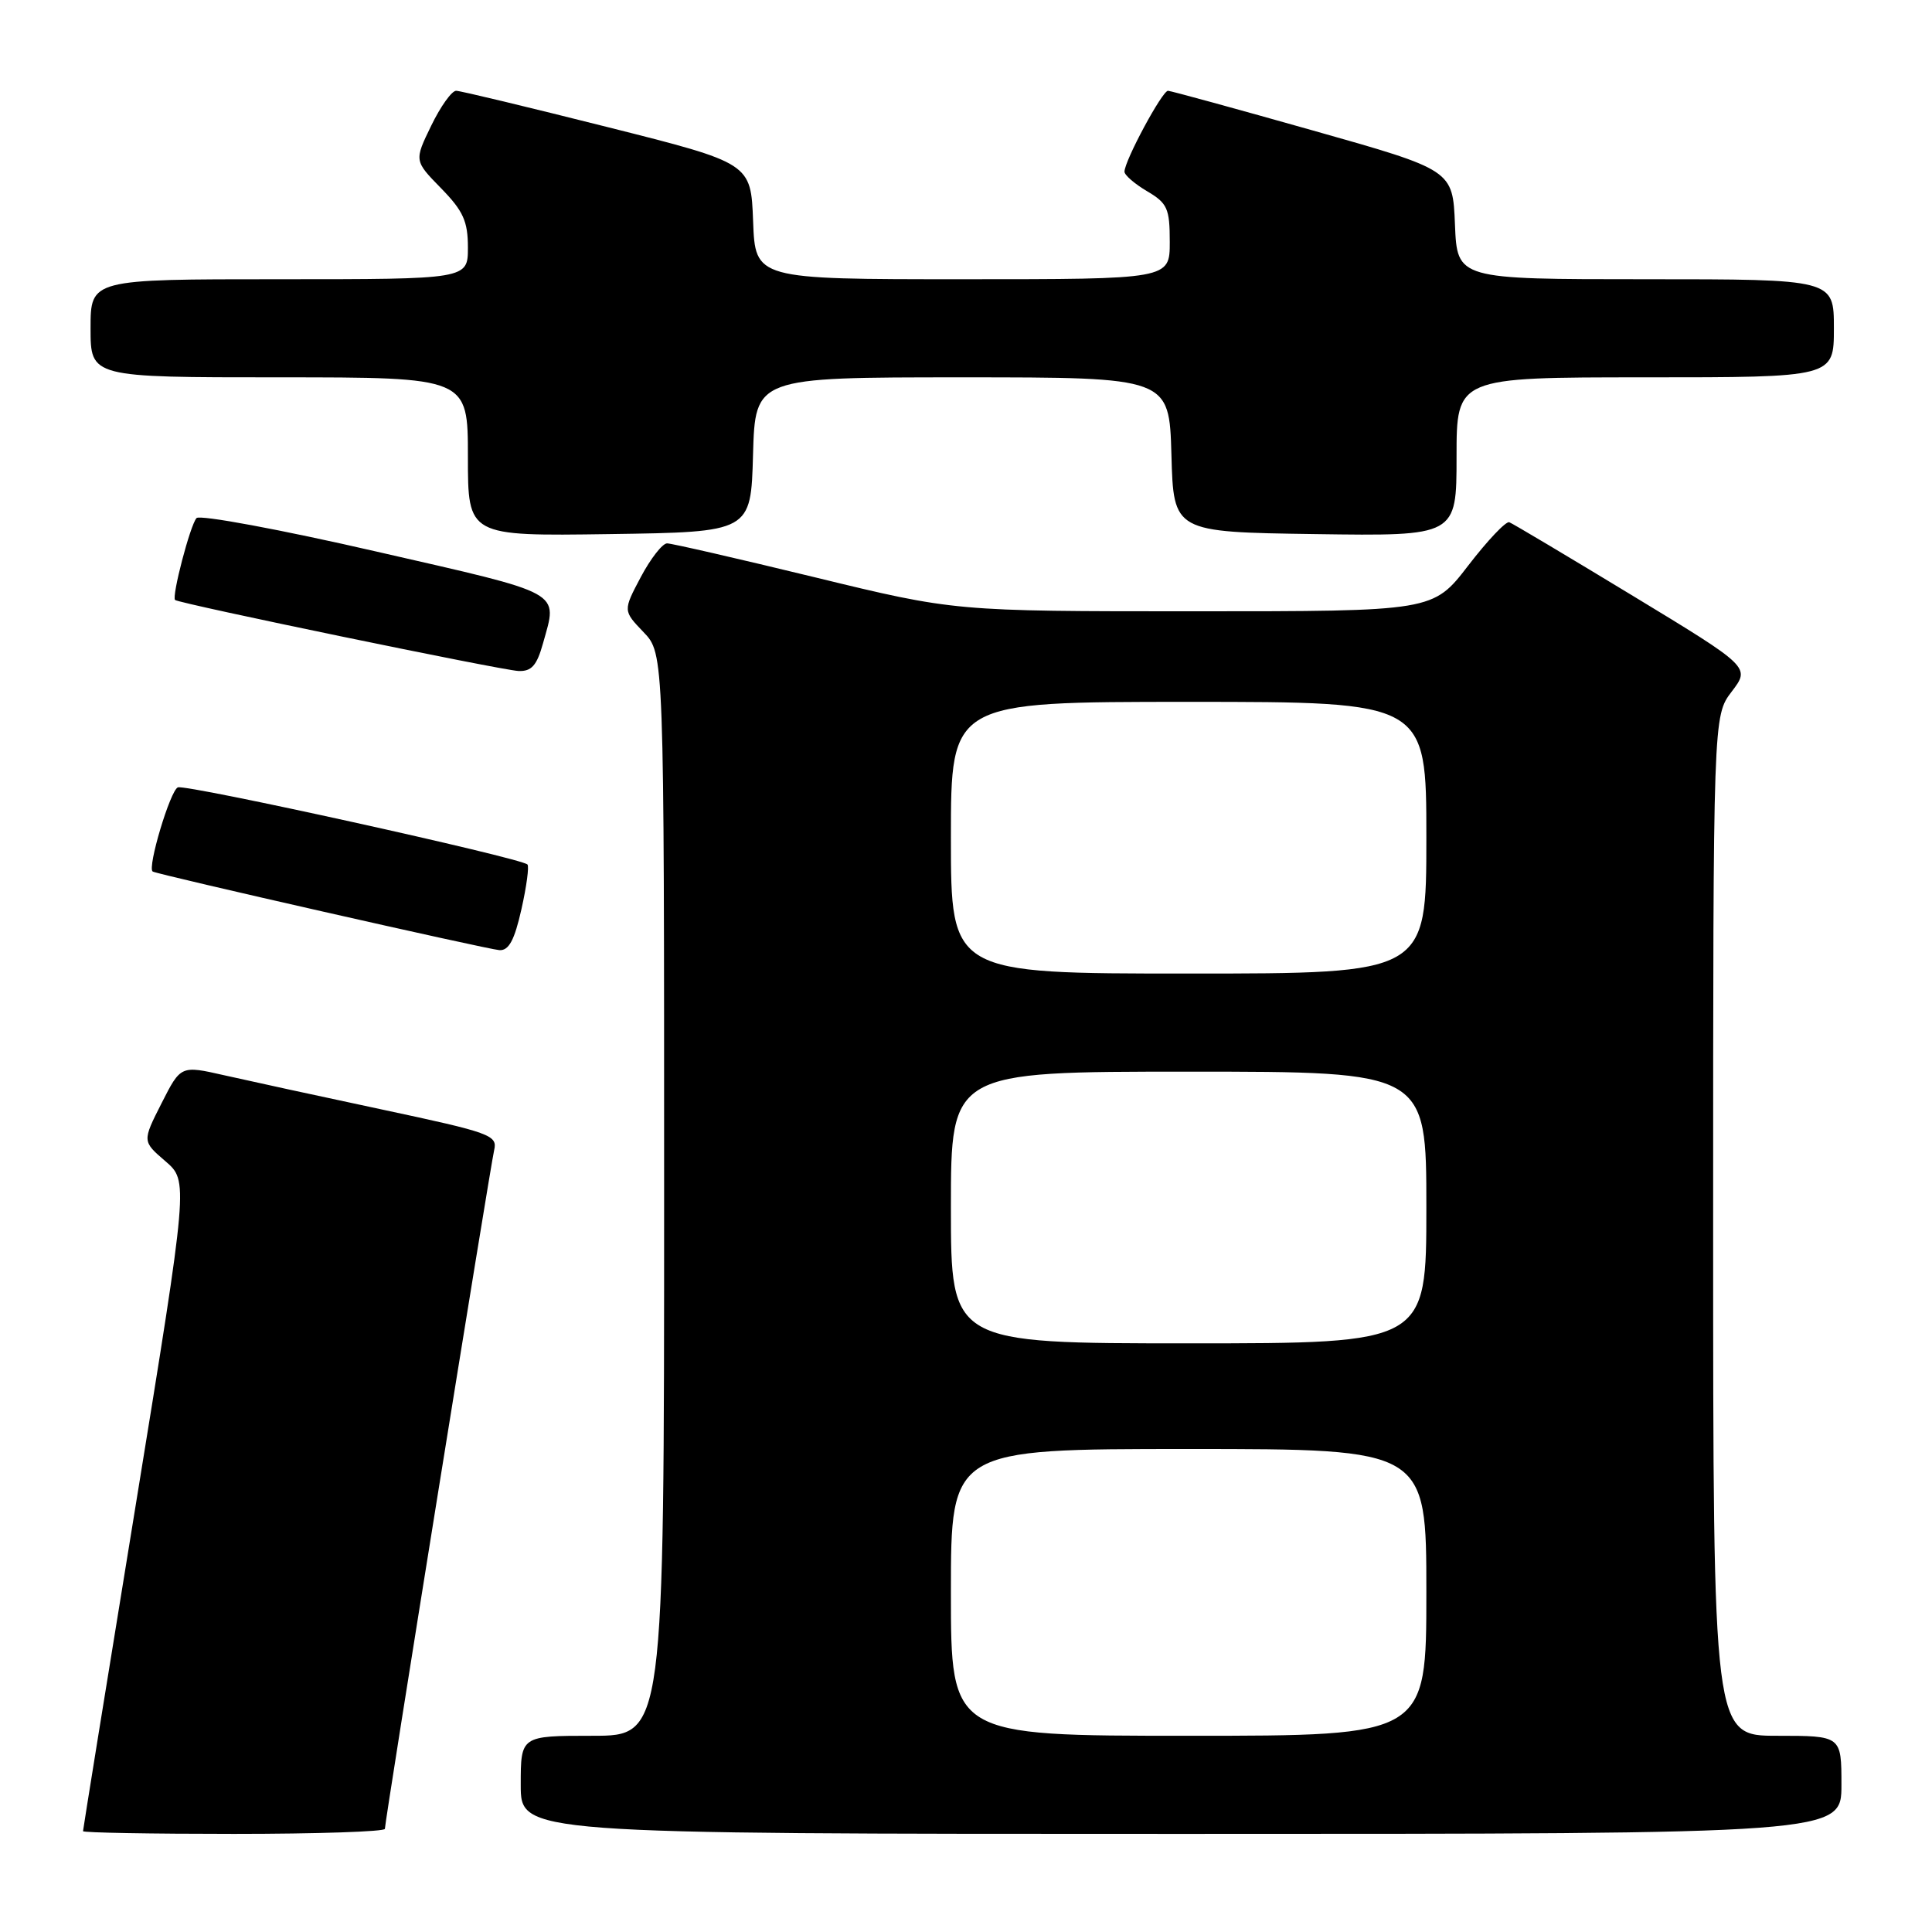 <?xml version="1.0" encoding="UTF-8" standalone="no"?>
<!DOCTYPE svg PUBLIC "-//W3C//DTD SVG 1.1//EN" "http://www.w3.org/Graphics/SVG/1.1/DTD/svg11.dtd" >
<svg xmlns="http://www.w3.org/2000/svg" xmlns:xlink="http://www.w3.org/1999/xlink" version="1.1" viewBox="0 0 256 256">
 <g >
 <path fill="currentColor"
d=" M 51.00 242.33 C 51.00 241.28 64.93 154.77 65.48 152.39 C 65.94 150.42 64.99 150.08 50.73 147.04 C 42.36 145.26 32.90 143.20 29.72 142.48 C 23.95 141.17 23.95 141.17 21.40 146.20 C 18.85 151.23 18.85 151.23 21.91 153.86 C 24.97 156.50 24.97 156.50 17.99 199.39 C 14.14 222.98 11.00 242.45 11.00 242.64 C 11.00 242.84 20.00 243.00 31.00 243.00 C 42.00 243.00 51.00 242.70 51.00 242.33 Z  M 244.00 236.50 C 244.00 230.00 244.00 230.00 235.50 230.00 C 227.00 230.00 227.00 230.00 227.00 162.43 C 227.00 94.87 227.00 94.87 229.46 91.64 C 231.93 88.40 231.93 88.40 216.36 78.95 C 207.79 73.75 200.42 69.36 199.99 69.20 C 199.55 69.03 197.10 71.62 194.54 74.95 C 189.88 81.00 189.88 81.00 158.19 81.00 C 126.50 81.00 126.50 81.00 108.00 76.50 C 97.83 74.03 89.00 72.00 88.39 72.00 C 87.78 72.00 86.21 74.01 84.91 76.46 C 82.55 80.92 82.55 80.92 85.27 83.76 C 88.00 86.61 88.00 86.61 88.00 158.30 C 88.00 230.00 88.00 230.00 78.50 230.00 C 69.00 230.00 69.00 230.00 69.00 236.50 C 69.00 243.00 69.00 243.00 156.50 243.00 C 244.00 243.00 244.00 243.00 244.00 236.50 Z  M 69.09 120.49 C 69.77 117.47 70.13 114.79 69.89 114.55 C 69.00 113.67 24.71 103.90 23.57 104.33 C 22.56 104.72 19.49 114.98 20.23 115.48 C 20.81 115.87 64.61 125.80 66.18 125.90 C 67.42 125.97 68.17 124.58 69.09 120.49 Z  M 71.95 85.25 C 73.90 78.23 74.98 78.83 49.90 73.09 C 37.20 70.17 26.46 68.18 26.04 68.65 C 25.20 69.57 22.72 79.08 23.20 79.50 C 23.75 79.98 66.46 88.81 68.70 88.91 C 70.43 88.98 71.13 88.19 71.95 85.25 Z  M 99.78 60.25 C 100.07 50.00 100.07 50.00 127.50 50.00 C 154.93 50.00 154.93 50.00 155.22 60.25 C 155.50 70.50 155.50 70.50 174.25 70.77 C 193.00 71.04 193.00 71.04 193.00 60.52 C 193.00 50.00 193.00 50.00 218.00 50.00 C 243.00 50.00 243.00 50.00 243.00 43.50 C 243.00 37.00 243.00 37.00 218.04 37.00 C 193.09 37.00 193.09 37.00 192.79 29.77 C 192.50 22.53 192.50 22.53 174.00 17.30 C 163.82 14.42 155.17 12.05 154.77 12.03 C 154.01 12.00 149.00 21.31 149.00 22.75 C 149.00 23.20 150.35 24.37 152.00 25.34 C 154.69 26.93 155.00 27.62 155.00 32.06 C 155.00 37.00 155.00 37.00 127.54 37.00 C 100.08 37.00 100.08 37.00 99.79 29.31 C 99.50 21.62 99.50 21.62 80.50 16.84 C 70.05 14.21 61.03 12.04 60.45 12.03 C 59.87 12.01 58.38 14.09 57.14 16.65 C 54.88 21.30 54.88 21.30 58.44 24.94 C 61.38 27.95 62.00 29.32 62.00 32.79 C 62.00 37.00 62.00 37.00 37.00 37.00 C 12.00 37.00 12.00 37.00 12.00 43.50 C 12.00 50.00 12.00 50.00 37.00 50.00 C 62.00 50.00 62.00 50.00 62.00 60.52 C 62.00 71.04 62.00 71.04 80.75 70.77 C 99.50 70.50 99.50 70.50 99.78 60.25 Z  M 126.00 211.00 C 126.00 192.00 126.00 192.00 157.50 192.00 C 189.00 192.00 189.00 192.00 189.00 211.00 C 189.00 230.00 189.00 230.00 157.50 230.00 C 126.00 230.00 126.00 230.00 126.00 211.00 Z  M 126.00 160.00 C 126.00 142.00 126.00 142.00 157.50 142.00 C 189.00 142.00 189.00 142.00 189.00 160.00 C 189.00 178.00 189.00 178.00 157.50 178.00 C 126.00 178.00 126.00 178.00 126.00 160.00 Z  M 126.00 111.00 C 126.00 93.00 126.00 93.00 157.50 93.00 C 189.00 93.00 189.00 93.00 189.00 111.00 C 189.00 129.00 189.00 129.00 157.50 129.00 C 126.00 129.00 126.00 129.00 126.00 111.00 Z "/>
</g>
</svg>